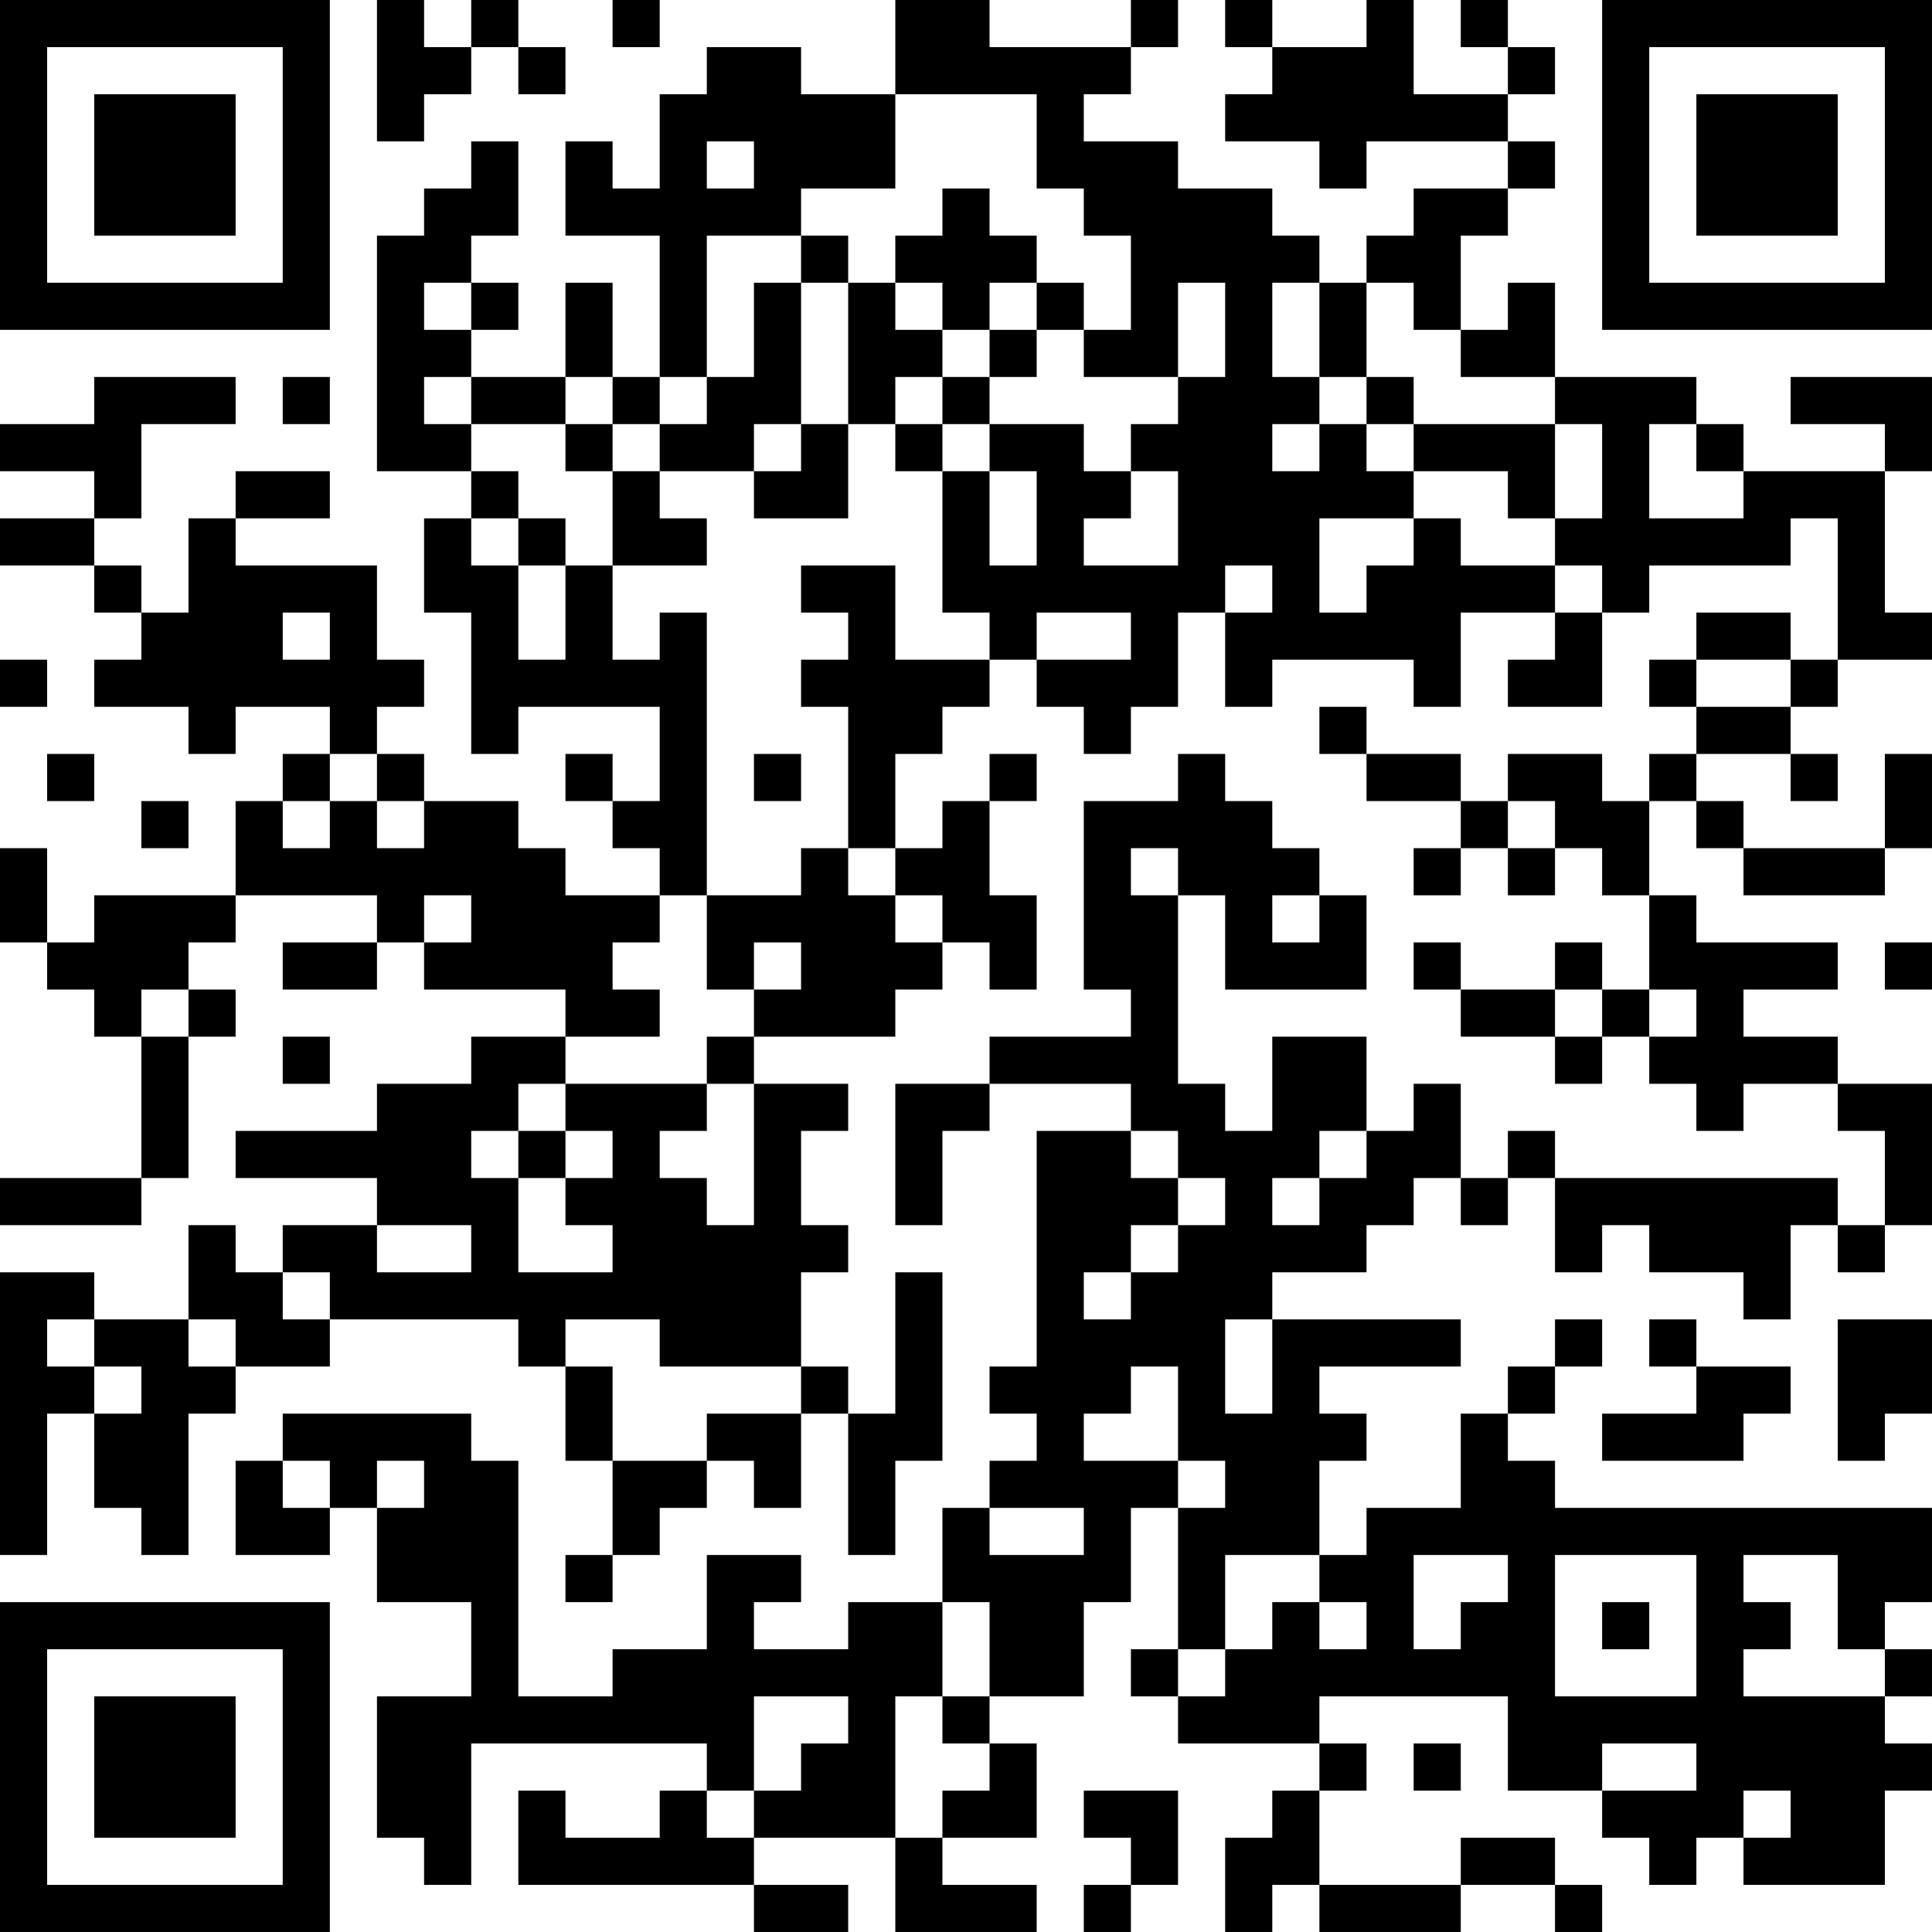 <?xml version="1.0" encoding="UTF-8"?>
<svg xmlns="http://www.w3.org/2000/svg" version="1.1" width="200" height="200" viewBox="0 0 200 200"><rect x="0" y="0" width="200" height="200" fill="#ffffff"/><g transform="scale(4.878)"><g transform="translate(0,0)"><path fill-rule="evenodd" d="M8 0L8 3L9 3L9 2L10 2L10 1L11 1L11 2L12 2L12 1L11 1L11 0L10 0L10 1L9 1L9 0ZM13 0L13 1L14 1L14 0ZM19 0L19 2L17 2L17 1L15 1L15 2L14 2L14 4L13 4L13 3L12 3L12 5L14 5L14 8L13 8L13 6L12 6L12 8L10 8L10 7L11 7L11 6L10 6L10 5L11 5L11 3L10 3L10 4L9 4L9 5L8 5L8 10L10 10L10 11L9 11L9 13L10 13L10 16L11 16L11 15L14 15L14 17L13 17L13 16L12 16L12 17L13 17L13 18L14 18L14 19L12 19L12 18L11 18L11 17L9 17L9 16L8 16L8 15L9 15L9 14L8 14L8 12L5 12L5 11L7 11L7 10L5 10L5 11L4 11L4 13L3 13L3 12L2 12L2 11L3 11L3 9L5 9L5 8L2 8L2 9L0 9L0 10L2 10L2 11L0 11L0 12L2 12L2 13L3 13L3 14L2 14L2 15L4 15L4 16L5 16L5 15L7 15L7 16L6 16L6 17L5 17L5 19L2 19L2 20L1 20L1 18L0 18L0 20L1 20L1 21L2 21L2 22L3 22L3 25L0 25L0 26L3 26L3 25L4 25L4 22L5 22L5 21L4 21L4 20L5 20L5 19L8 19L8 20L6 20L6 21L8 21L8 20L9 20L9 21L12 21L12 22L10 22L10 23L8 23L8 24L5 24L5 25L8 25L8 26L6 26L6 27L5 27L5 26L4 26L4 28L2 28L2 27L0 27L0 33L1 33L1 30L2 30L2 32L3 32L3 33L4 33L4 30L5 30L5 29L7 29L7 28L11 28L11 29L12 29L12 31L13 31L13 33L12 33L12 34L13 34L13 33L14 33L14 32L15 32L15 31L16 31L16 32L17 32L17 30L18 30L18 33L19 33L19 31L20 31L20 27L19 27L19 30L18 30L18 29L17 29L17 27L18 27L18 26L17 26L17 24L18 24L18 23L16 23L16 22L19 22L19 21L20 21L20 20L21 20L21 21L22 21L22 19L21 19L21 17L22 17L22 16L21 16L21 17L20 17L20 18L19 18L19 16L20 16L20 15L21 15L21 14L22 14L22 15L23 15L23 16L24 16L24 15L25 15L25 13L26 13L26 15L27 15L27 14L30 14L30 15L31 15L31 13L33 13L33 14L32 14L32 15L34 15L34 13L35 13L35 12L38 12L38 11L39 11L39 14L38 14L38 13L36 13L36 14L35 14L35 15L36 15L36 16L35 16L35 17L34 17L34 16L32 16L32 17L31 17L31 16L29 16L29 15L28 15L28 16L29 16L29 17L31 17L31 18L30 18L30 19L31 19L31 18L32 18L32 19L33 19L33 18L34 18L34 19L35 19L35 21L34 21L34 20L33 20L33 21L31 21L31 20L30 20L30 21L31 21L31 22L33 22L33 23L34 23L34 22L35 22L35 23L36 23L36 24L37 24L37 23L39 23L39 24L40 24L40 26L39 26L39 25L33 25L33 24L32 24L32 25L31 25L31 23L30 23L30 24L29 24L29 22L27 22L27 24L26 24L26 23L25 23L25 19L26 19L26 21L29 21L29 19L28 19L28 18L27 18L27 17L26 17L26 16L25 16L25 17L23 17L23 21L24 21L24 22L21 22L21 23L19 23L19 26L20 26L20 24L21 24L21 23L24 23L24 24L22 24L22 29L21 29L21 30L22 30L22 31L21 31L21 32L20 32L20 34L18 34L18 35L16 35L16 34L17 34L17 33L15 33L15 35L13 35L13 36L11 36L11 31L10 31L10 30L6 30L6 31L5 31L5 33L7 33L7 32L8 32L8 34L10 34L10 36L8 36L8 39L9 39L9 40L10 40L10 37L15 37L15 38L14 38L14 39L12 39L12 38L11 38L11 40L16 40L16 41L18 41L18 40L16 40L16 39L19 39L19 41L22 41L22 40L20 40L20 39L22 39L22 37L21 37L21 36L23 36L23 34L24 34L24 32L25 32L25 35L24 35L24 36L25 36L25 37L28 37L28 38L27 38L27 39L26 39L26 41L27 41L27 40L28 40L28 41L31 41L31 40L33 40L33 41L34 41L34 40L33 40L33 39L31 39L31 40L28 40L28 38L29 38L29 37L28 37L28 36L32 36L32 38L34 38L34 39L35 39L35 40L36 40L36 39L37 39L37 40L40 40L40 38L41 38L41 37L40 37L40 36L41 36L41 35L40 35L40 34L41 34L41 32L33 32L33 31L32 31L32 30L33 30L33 29L34 29L34 28L33 28L33 29L32 29L32 30L31 30L31 32L29 32L29 33L28 33L28 31L29 31L29 30L28 30L28 29L31 29L31 28L27 28L27 27L29 27L29 26L30 26L30 25L31 25L31 26L32 26L32 25L33 25L33 27L34 27L34 26L35 26L35 27L37 27L37 28L38 28L38 26L39 26L39 27L40 27L40 26L41 26L41 23L39 23L39 22L37 22L37 21L39 21L39 20L36 20L36 19L35 19L35 17L36 17L36 18L37 18L37 19L40 19L40 18L41 18L41 16L40 16L40 18L37 18L37 17L36 17L36 16L38 16L38 17L39 17L39 16L38 16L38 15L39 15L39 14L41 14L41 13L40 13L40 10L41 10L41 8L38 8L38 9L40 9L40 10L37 10L37 9L36 9L36 8L33 8L33 6L32 6L32 7L31 7L31 5L32 5L32 4L33 4L33 3L32 3L32 2L33 2L33 1L32 1L32 0L31 0L31 1L32 1L32 2L30 2L30 0L29 0L29 1L27 1L27 0L26 0L26 1L27 1L27 2L26 2L26 3L28 3L28 4L29 4L29 3L32 3L32 4L30 4L30 5L29 5L29 6L28 6L28 5L27 5L27 4L25 4L25 3L23 3L23 2L24 2L24 1L25 1L25 0L24 0L24 1L21 1L21 0ZM19 2L19 4L17 4L17 5L15 5L15 8L14 8L14 9L13 9L13 8L12 8L12 9L10 9L10 8L9 8L9 9L10 9L10 10L11 10L11 11L10 11L10 12L11 12L11 14L12 14L12 12L13 12L13 14L14 14L14 13L15 13L15 19L14 19L14 20L13 20L13 21L14 21L14 22L12 22L12 23L11 23L11 24L10 24L10 25L11 25L11 27L13 27L13 26L12 26L12 25L13 25L13 24L12 24L12 23L15 23L15 24L14 24L14 25L15 25L15 26L16 26L16 23L15 23L15 22L16 22L16 21L17 21L17 20L16 20L16 21L15 21L15 19L17 19L17 18L18 18L18 19L19 19L19 20L20 20L20 19L19 19L19 18L18 18L18 15L17 15L17 14L18 14L18 13L17 13L17 12L19 12L19 14L21 14L21 13L20 13L20 10L21 10L21 12L22 12L22 10L21 10L21 9L23 9L23 10L24 10L24 11L23 11L23 12L25 12L25 10L24 10L24 9L25 9L25 8L26 8L26 6L25 6L25 8L23 8L23 7L24 7L24 5L23 5L23 4L22 4L22 2ZM15 3L15 4L16 4L16 3ZM20 4L20 5L19 5L19 6L18 6L18 5L17 5L17 6L16 6L16 8L15 8L15 9L14 9L14 10L13 10L13 9L12 9L12 10L13 10L13 12L15 12L15 11L14 11L14 10L16 10L16 11L18 11L18 9L19 9L19 10L20 10L20 9L21 9L21 8L22 8L22 7L23 7L23 6L22 6L22 5L21 5L21 4ZM9 6L9 7L10 7L10 6ZM17 6L17 9L16 9L16 10L17 10L17 9L18 9L18 6ZM19 6L19 7L20 7L20 8L19 8L19 9L20 9L20 8L21 8L21 7L22 7L22 6L21 6L21 7L20 7L20 6ZM27 6L27 8L28 8L28 9L27 9L27 10L28 10L28 9L29 9L29 10L30 10L30 11L28 11L28 13L29 13L29 12L30 12L30 11L31 11L31 12L33 12L33 13L34 13L34 12L33 12L33 11L34 11L34 9L33 9L33 8L31 8L31 7L30 7L30 6L29 6L29 8L28 8L28 6ZM6 8L6 9L7 9L7 8ZM29 8L29 9L30 9L30 10L32 10L32 11L33 11L33 9L30 9L30 8ZM35 9L35 11L37 11L37 10L36 10L36 9ZM11 11L11 12L12 12L12 11ZM26 12L26 13L27 13L27 12ZM6 13L6 14L7 14L7 13ZM22 13L22 14L24 14L24 13ZM0 14L0 15L1 15L1 14ZM36 14L36 15L38 15L38 14ZM1 16L1 17L2 17L2 16ZM7 16L7 17L6 17L6 18L7 18L7 17L8 17L8 18L9 18L9 17L8 17L8 16ZM16 16L16 17L17 17L17 16ZM3 17L3 18L4 18L4 17ZM32 17L32 18L33 18L33 17ZM24 18L24 19L25 19L25 18ZM9 19L9 20L10 20L10 19ZM27 19L27 20L28 20L28 19ZM40 20L40 21L41 21L41 20ZM3 21L3 22L4 22L4 21ZM33 21L33 22L34 22L34 21ZM35 21L35 22L36 22L36 21ZM6 22L6 23L7 23L7 22ZM11 24L11 25L12 25L12 24ZM24 24L24 25L25 25L25 26L24 26L24 27L23 27L23 28L24 28L24 27L25 27L25 26L26 26L26 25L25 25L25 24ZM28 24L28 25L27 25L27 26L28 26L28 25L29 25L29 24ZM8 26L8 27L10 27L10 26ZM6 27L6 28L7 28L7 27ZM1 28L1 29L2 29L2 30L3 30L3 29L2 29L2 28ZM4 28L4 29L5 29L5 28ZM12 28L12 29L13 29L13 31L15 31L15 30L17 30L17 29L14 29L14 28ZM26 28L26 30L27 30L27 28ZM35 28L35 29L36 29L36 30L34 30L34 31L37 31L37 30L38 30L38 29L36 29L36 28ZM39 28L39 31L40 31L40 30L41 30L41 28ZM24 29L24 30L23 30L23 31L25 31L25 32L26 32L26 31L25 31L25 29ZM6 31L6 32L7 32L7 31ZM8 31L8 32L9 32L9 31ZM21 32L21 33L23 33L23 32ZM26 33L26 35L25 35L25 36L26 36L26 35L27 35L27 34L28 34L28 35L29 35L29 34L28 34L28 33ZM30 33L30 35L31 35L31 34L32 34L32 33ZM33 33L33 36L36 36L36 33ZM37 33L37 34L38 34L38 35L37 35L37 36L40 36L40 35L39 35L39 33ZM20 34L20 36L19 36L19 39L20 39L20 38L21 38L21 37L20 37L20 36L21 36L21 34ZM34 34L34 35L35 35L35 34ZM16 36L16 38L15 38L15 39L16 39L16 38L17 38L17 37L18 37L18 36ZM30 37L30 38L31 38L31 37ZM34 37L34 38L36 38L36 37ZM23 38L23 39L24 39L24 40L23 40L23 41L24 41L24 40L25 40L25 38ZM37 38L37 39L38 39L38 38ZM0 0L0 7L7 7L7 0ZM1 1L1 6L6 6L6 1ZM2 2L2 5L5 5L5 2ZM34 0L34 7L41 7L41 0ZM35 1L35 6L40 6L40 1ZM36 2L36 5L39 5L39 2ZM0 34L0 41L7 41L7 34ZM1 35L1 40L6 40L6 35ZM2 36L2 39L5 39L5 36Z" fill="#000000"/></g></g></svg>
